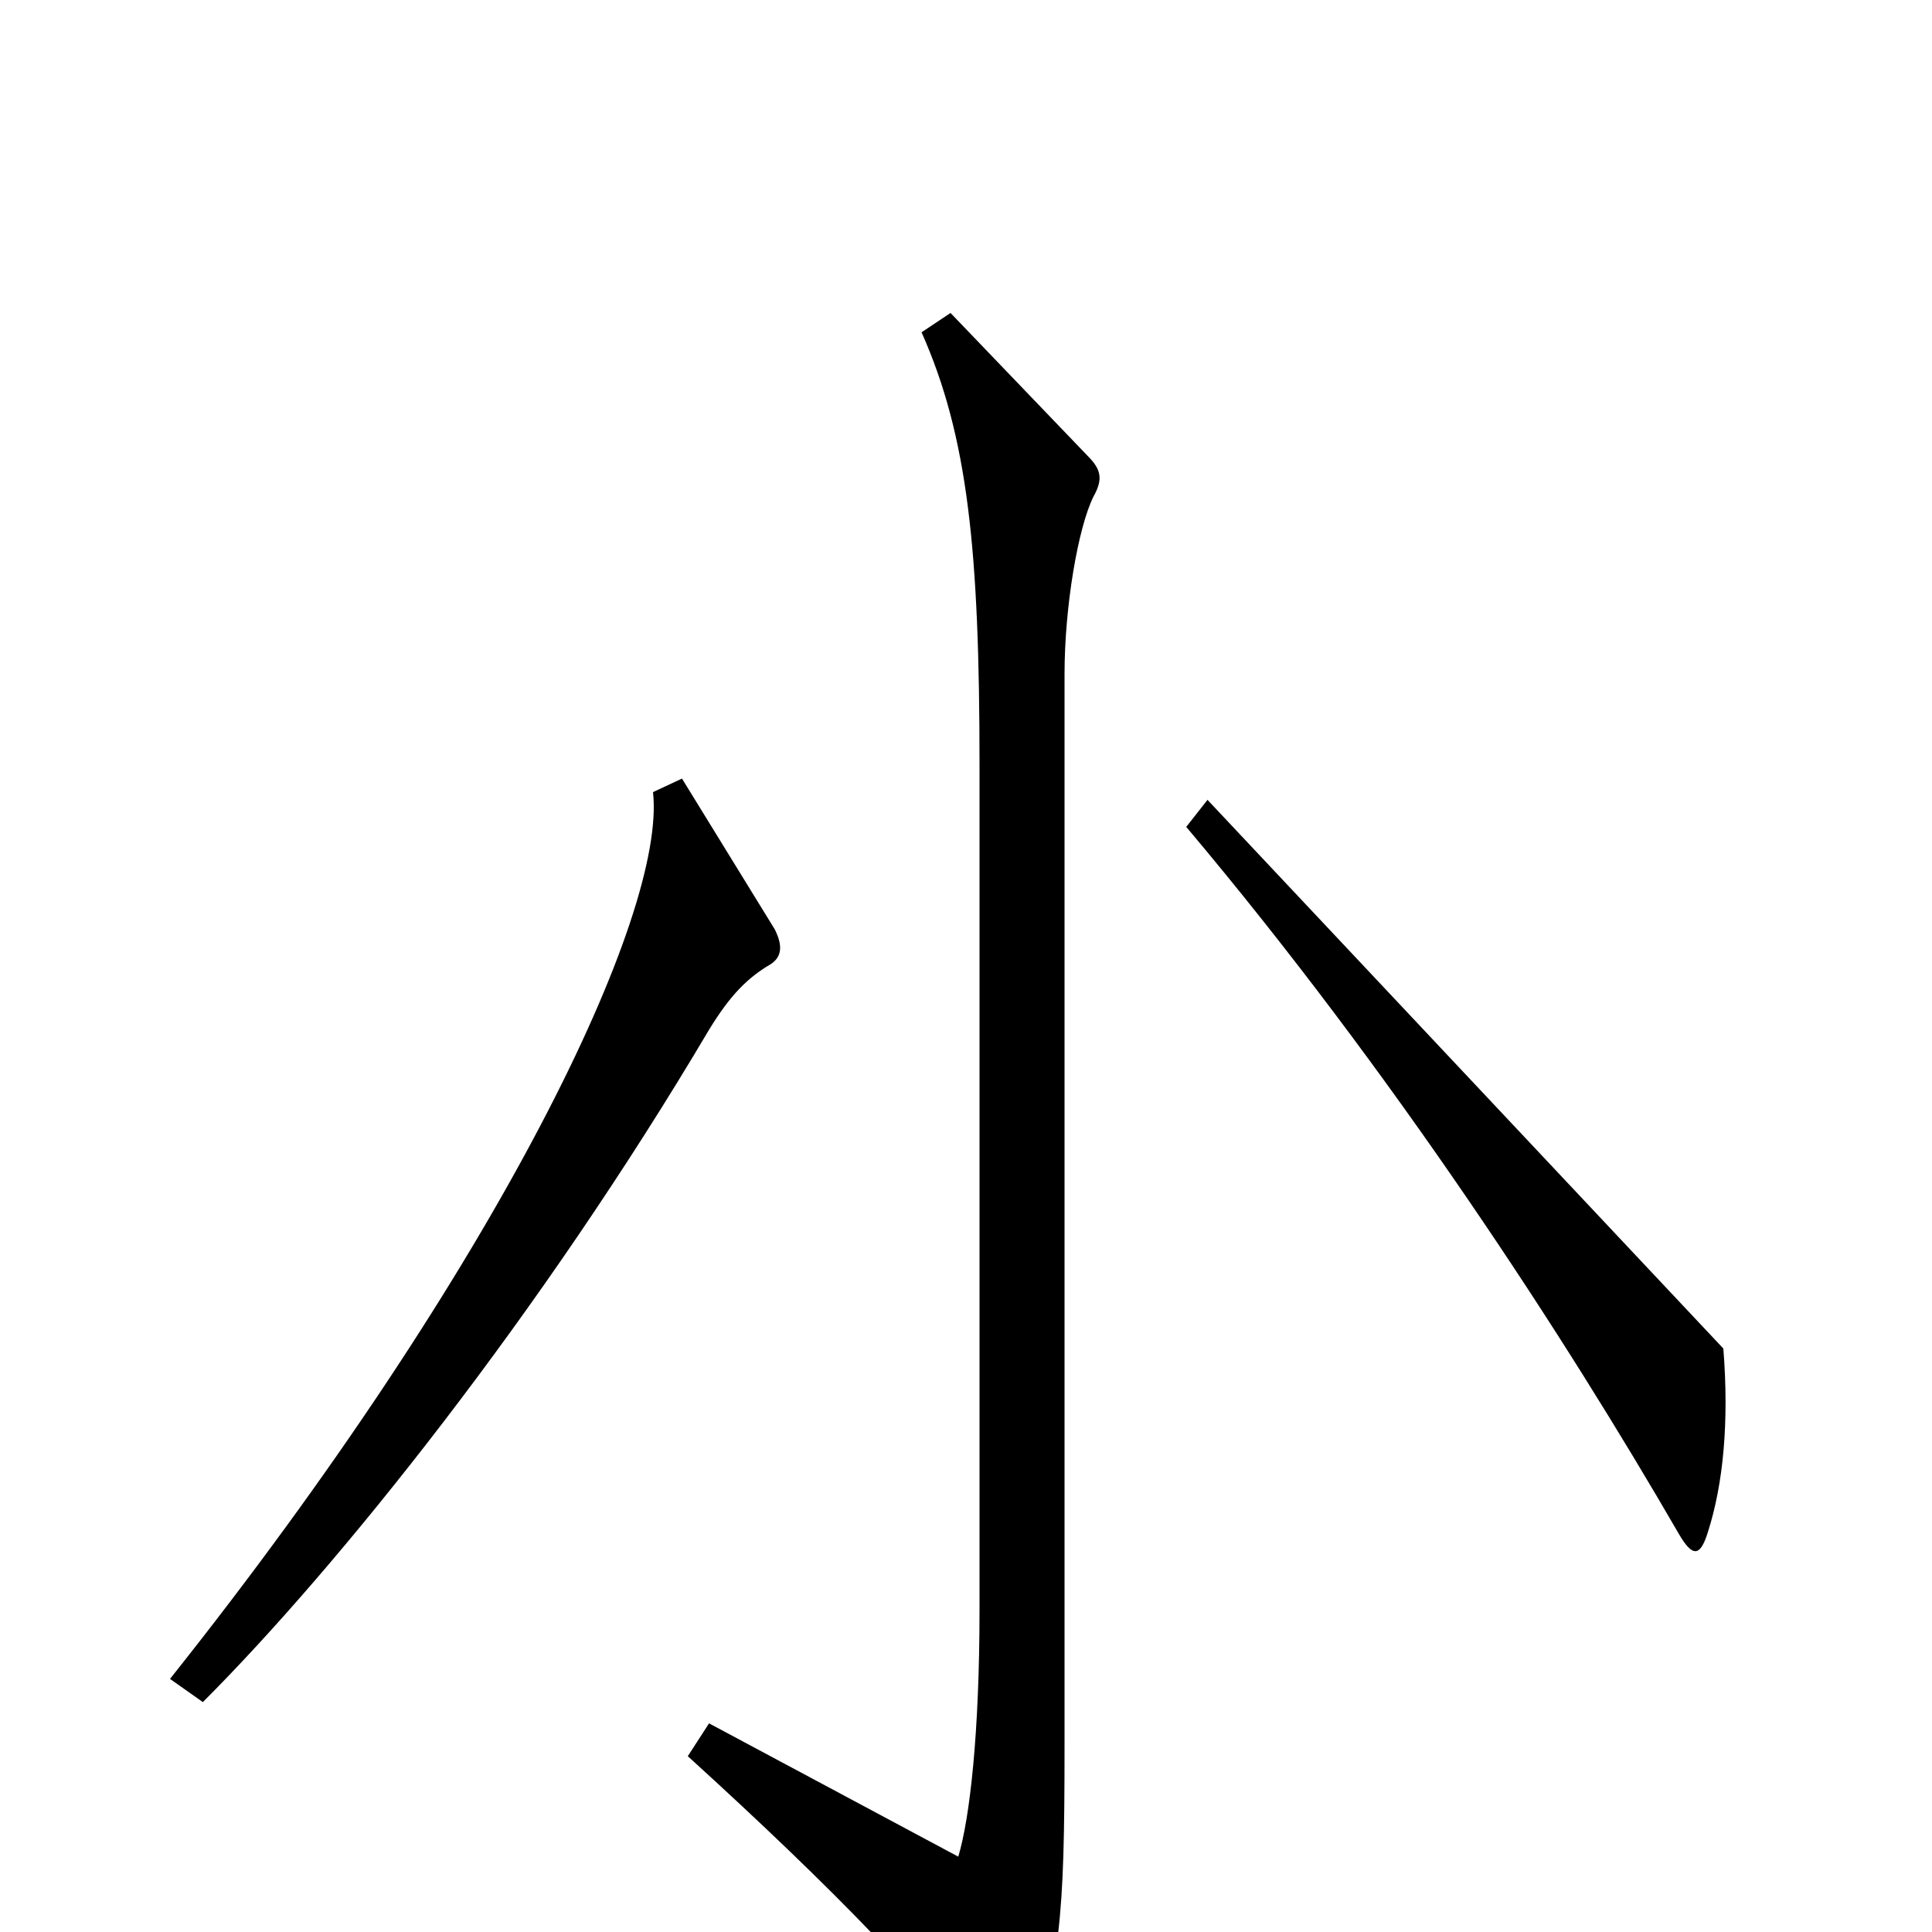 <svg xmlns="http://www.w3.org/2000/svg" viewBox="0 -1000 1000 1000">
	<path fill="#000000" d="M892 -302L625 -586L614 -572C721 -445 810 -308 869 -206C876 -194 880 -194 884 -207C892 -232 895 -264 892 -302ZM566 -743C571 -752 570 -757 563 -764L492 -838L477 -828C501 -774 507 -715 507 -604V-167C507 -103 502 -59 496 -39L367 -108L356 -91C433 -21 483 31 514 74C520 83 527 83 530 75C549 16 551 -6 551 -96V-651C551 -686 558 -727 566 -743ZM401 -519L353 -597L338 -590C345 -527 259 -346 88 -131L105 -119C175 -189 280 -320 367 -467C378 -485 387 -494 399 -501C405 -505 405 -511 401 -519Z"/>
</svg>